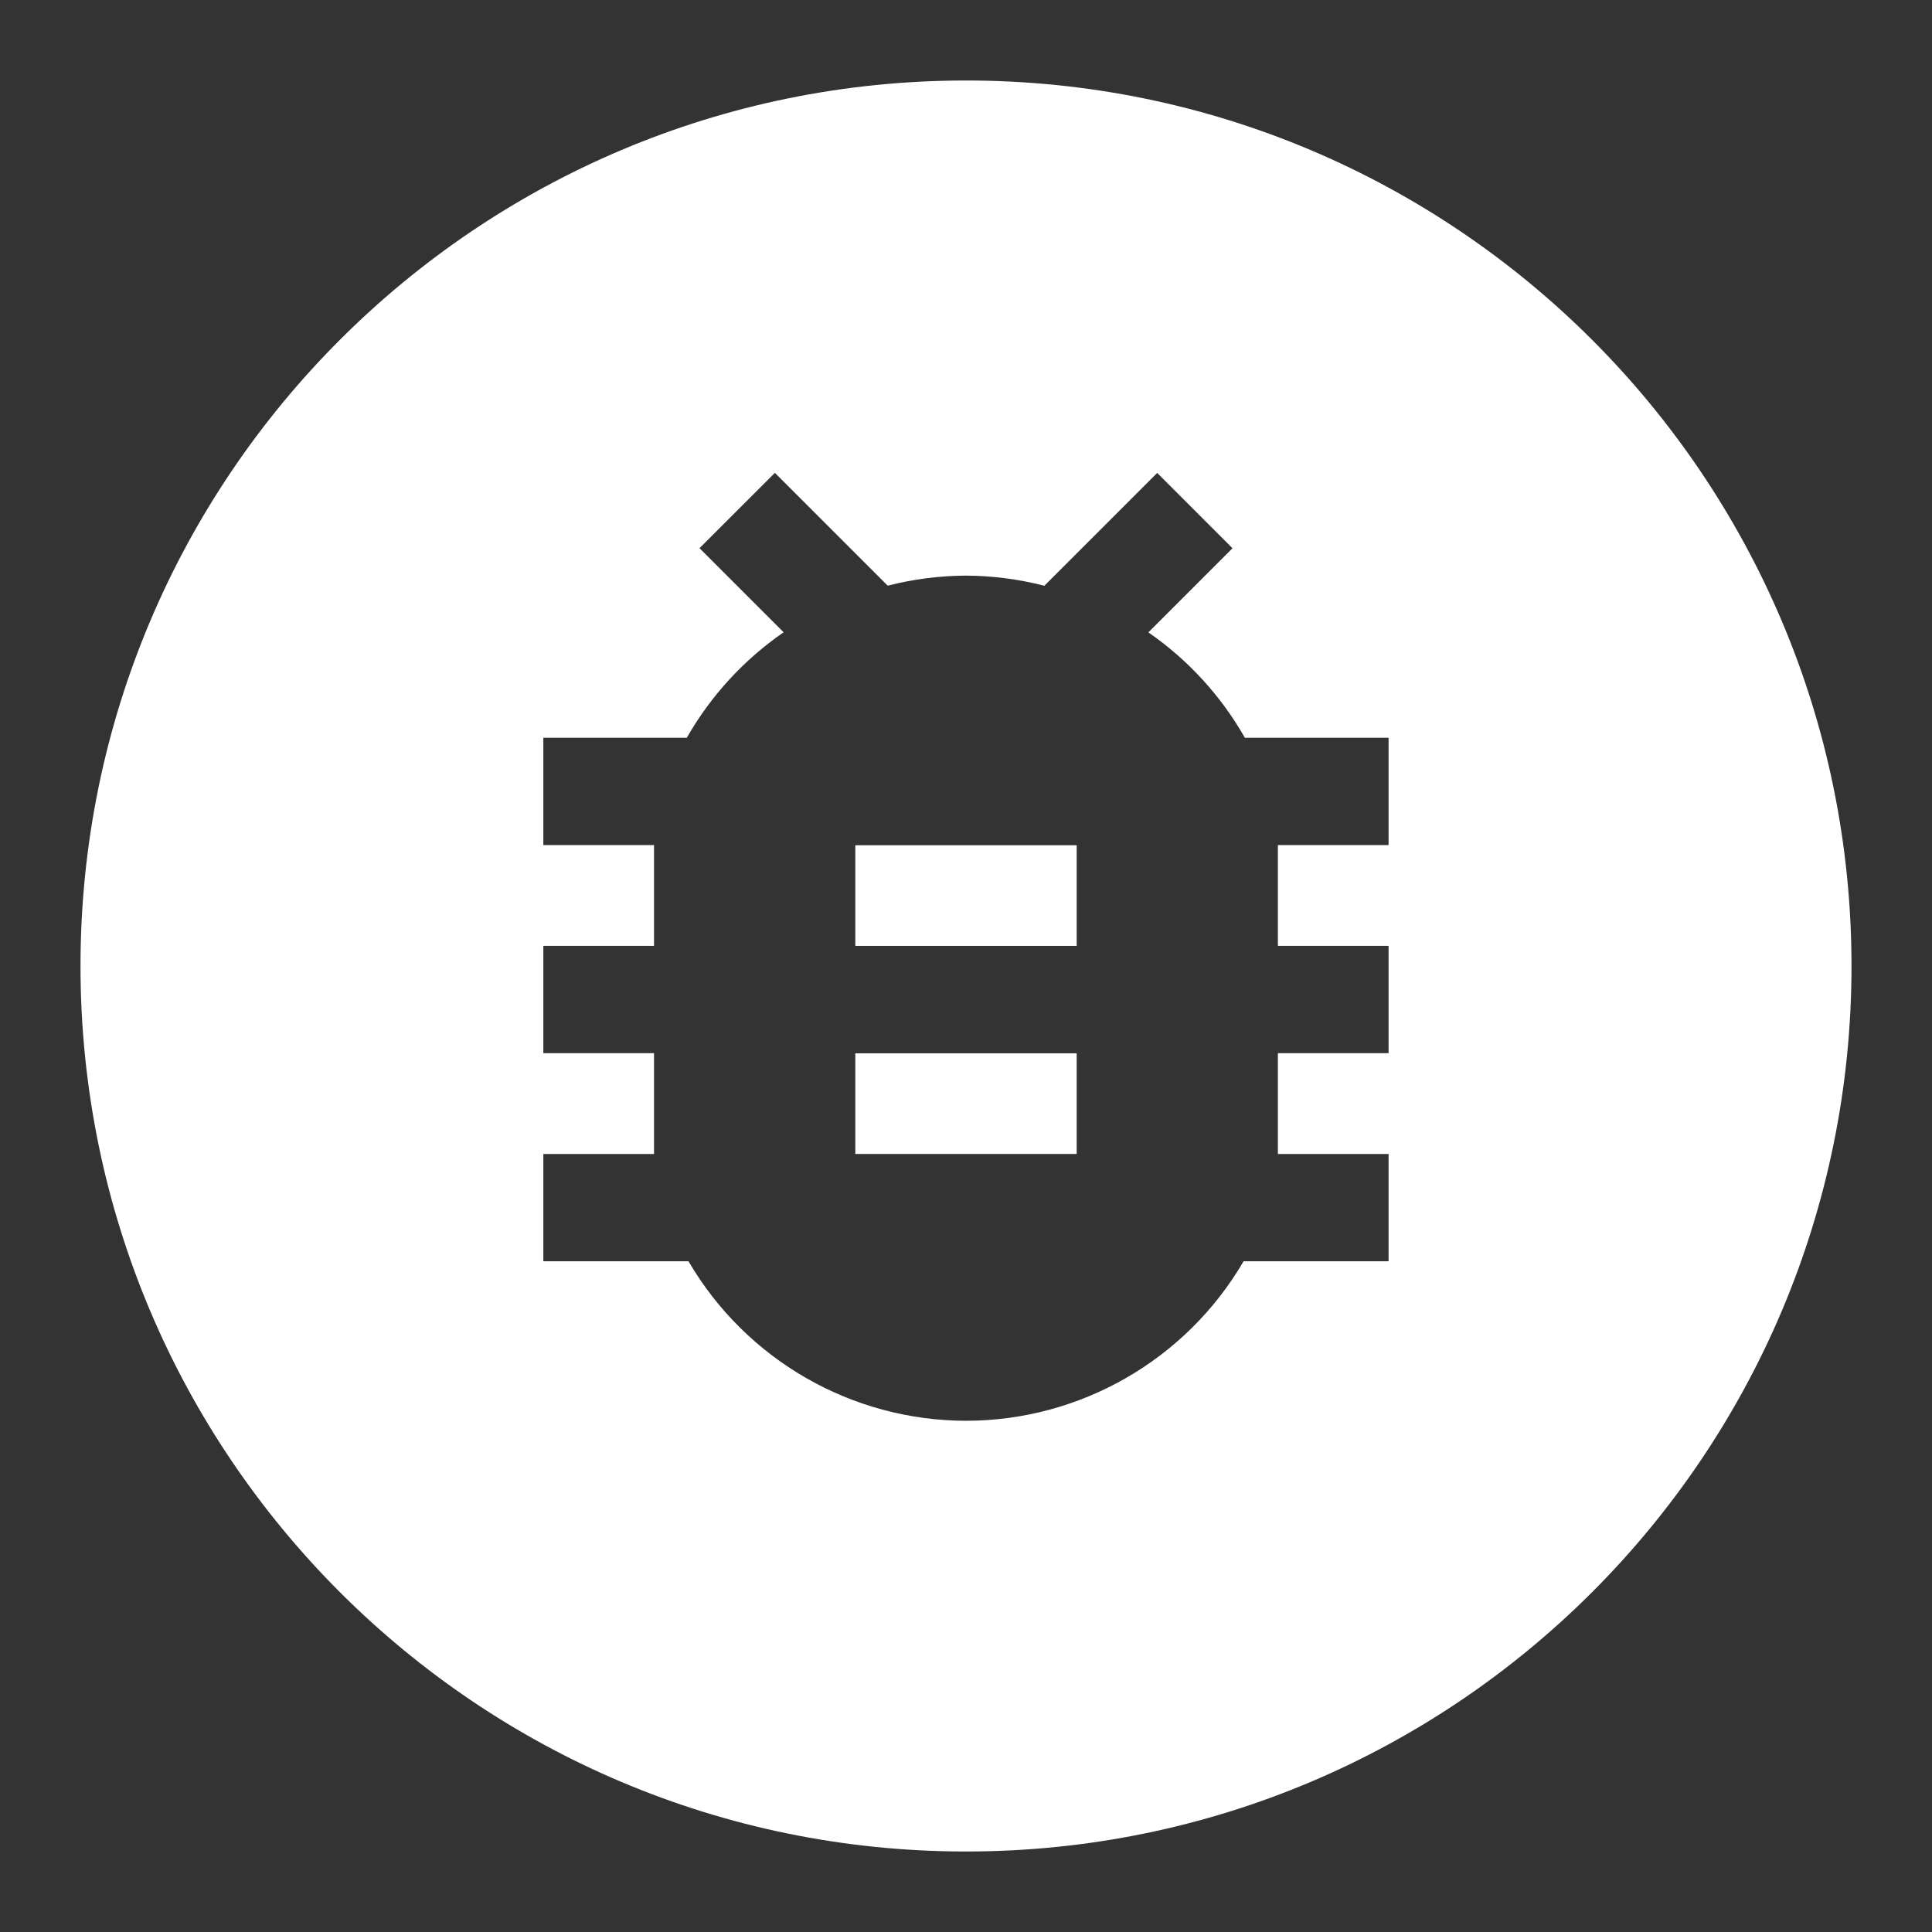 <svg class="cmbugreport" width="48" height="48" version="1.1" viewBox="0 0 48 48" xmlns="http://www.w3.org/2000/svg" fill="#ffffff">
 <rect x="0" y="0" width="48" height="48" fill="#333333" stroke="none"/>
 <path d="m24 2c-12.15 0-22 9.85-22 22s9.85 22 22 22 22-9.85 22-22-9.85-22-22-22zm-4.748 9.748 2.803 2.803c0.634-0.163 1.286-0.246 1.941-0.25 0.658 0.003 1.314 0.088 1.951 0.252l2.803-2.803 1.871 1.871-2.09 2.09c0.986 0.682 1.805 1.577 2.398 2.619h3.57v2.666h-2.75v2.504h2.75v2.666h-2.75v2.504h2.75v2.666h-3.602c-1.432 2.451-4.056 3.959-6.895 3.963-2.839-0.004-5.464-1.512-6.896-3.963h-3.607v-2.666h2.75v-2.504h-2.75v-2.666h2.75v-2.504h-2.75v-2.666h3.564c0.595-1.043 1.418-1.939 2.406-2.621l-2.09-2.09z"/>
 <rect x="21.25" y="21" width="5.5" height="2.5"/>
 <rect x="21.25" y="26.17" width="5.5" height="2.5"/>
</svg>

